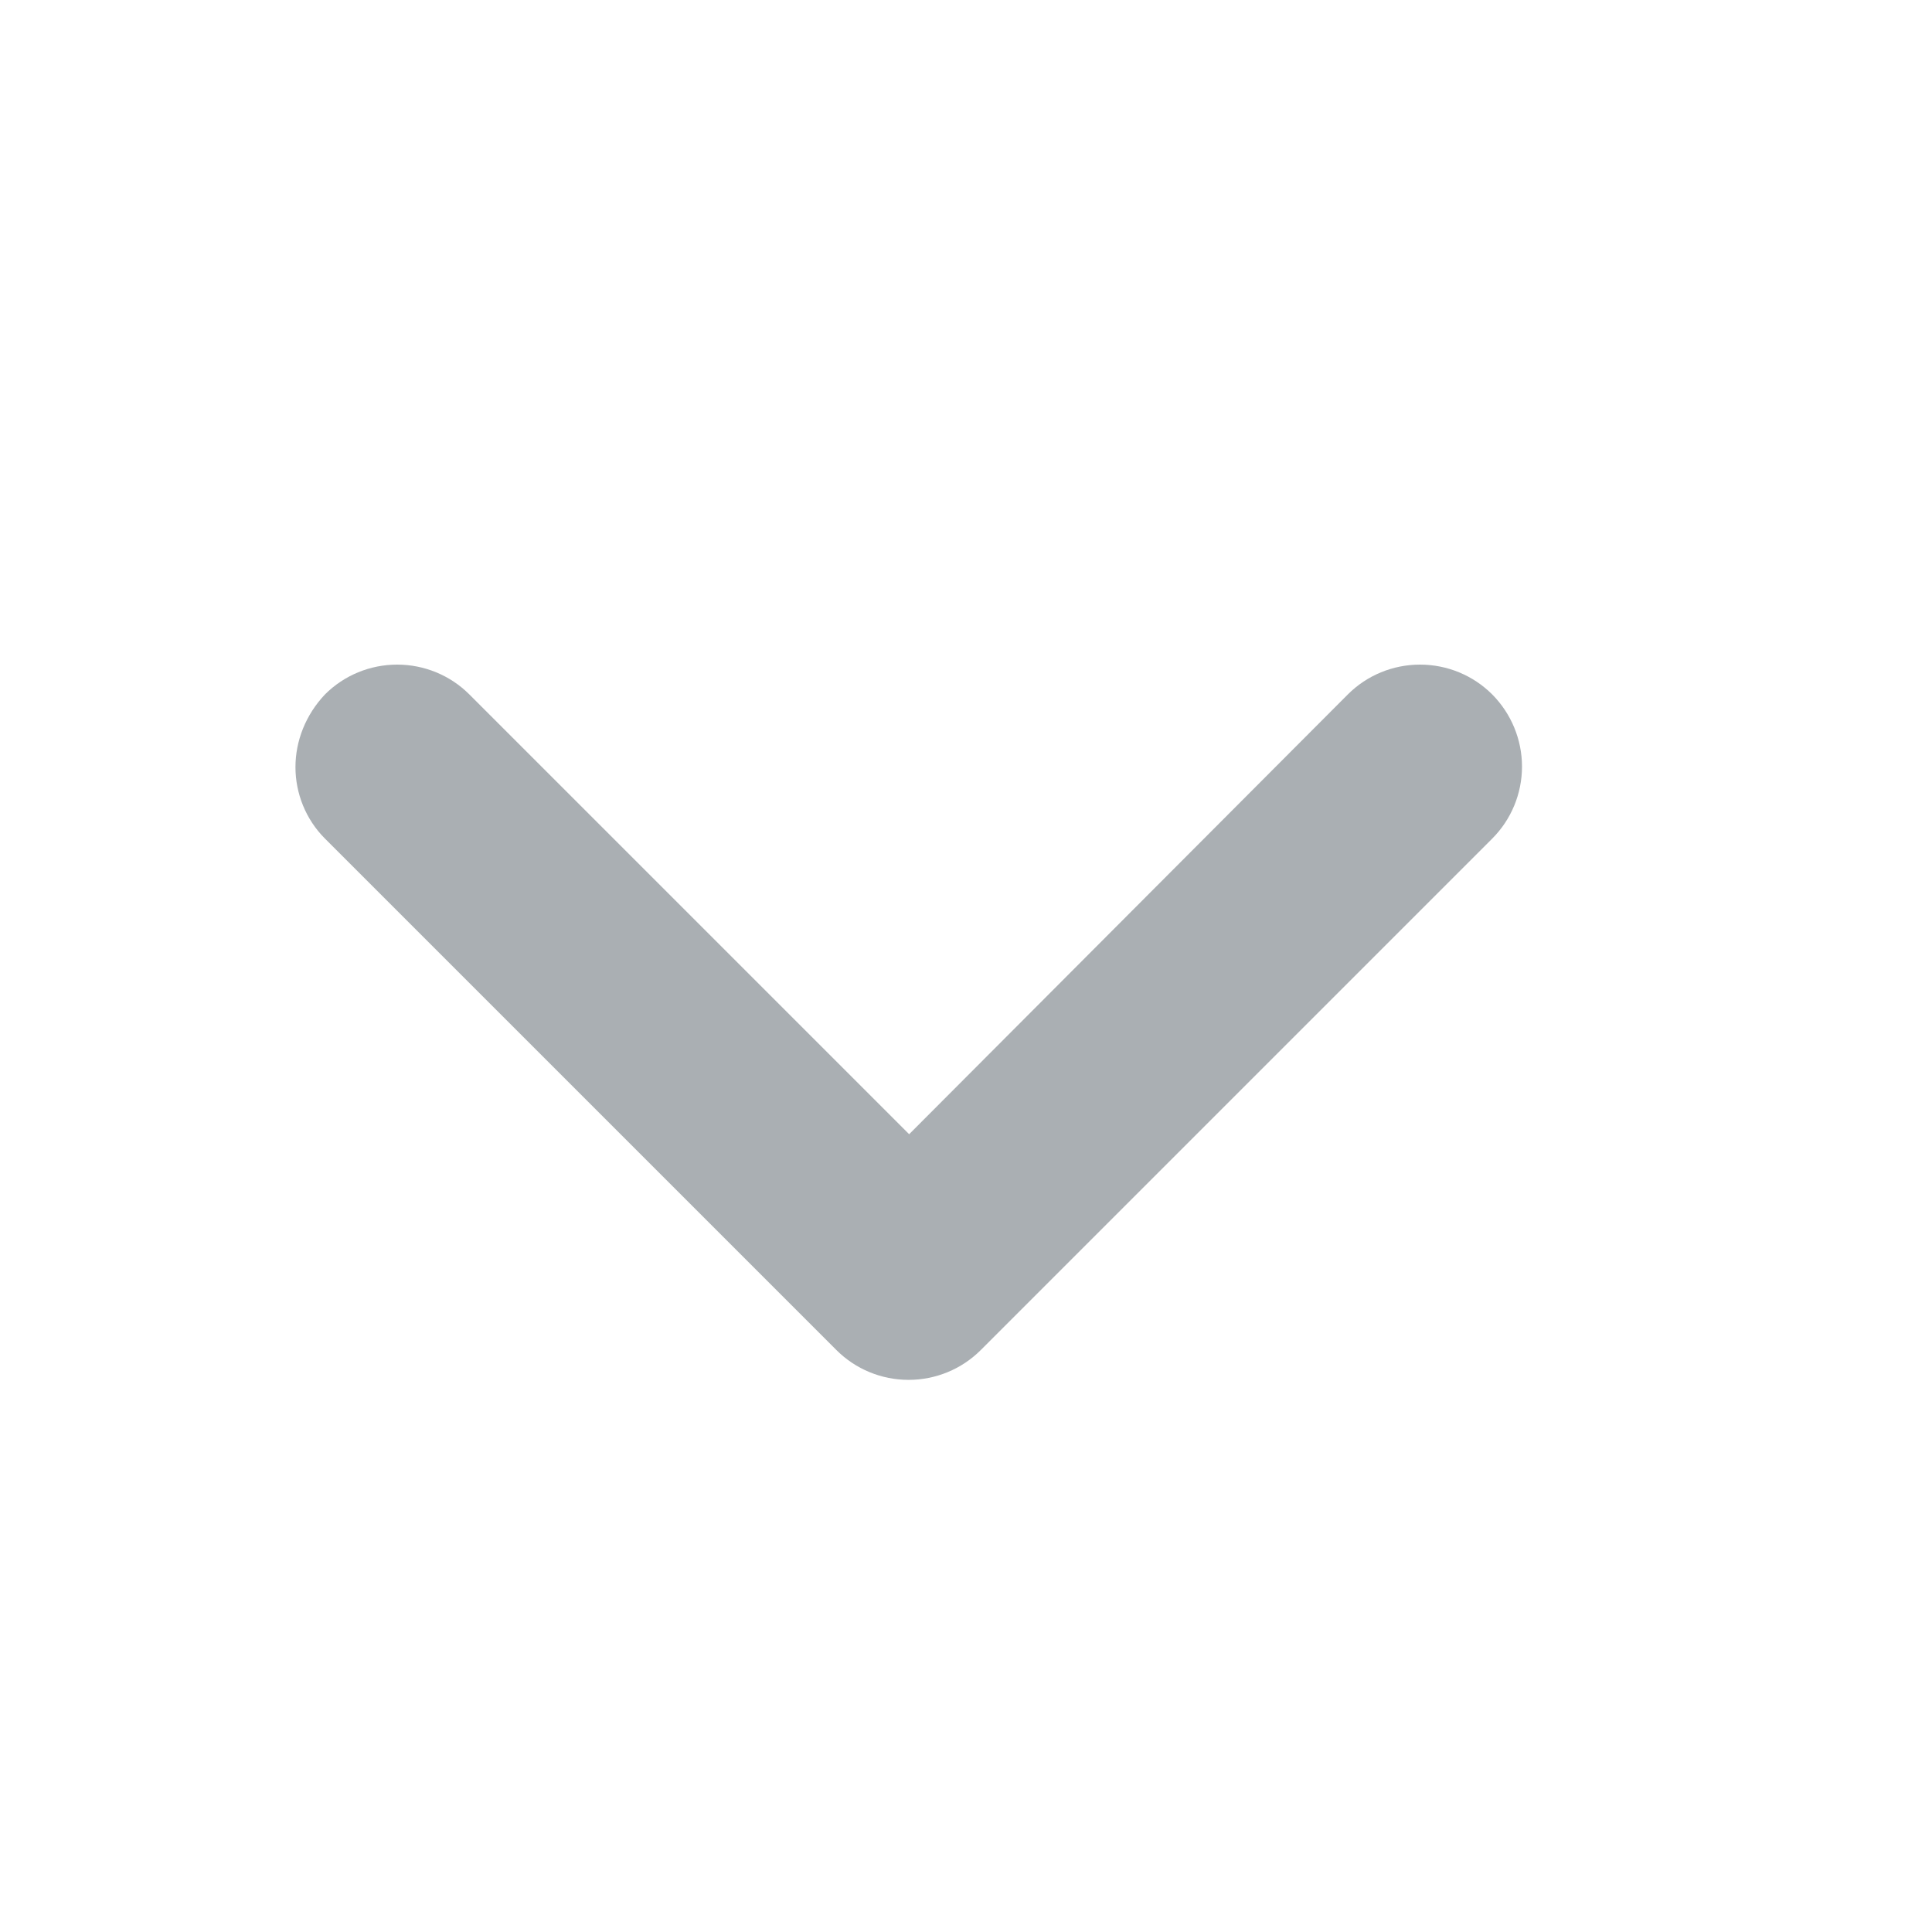<svg width="14" height="14" viewBox="0 0 14 14" fill="none" xmlns="http://www.w3.org/2000/svg">
<path fill-rule="evenodd" clip-rule="evenodd" d="M2.141 5.559C2.141 5.369 2.215 5.18 2.355 5.032C2.494 4.893 2.682 4.816 2.878 4.816C3.074 4.816 3.262 4.893 3.401 5.032L6.588 8.219L9.767 5.032C9.906 4.893 10.094 4.816 10.29 4.816C10.486 4.816 10.674 4.893 10.813 5.032C10.951 5.171 11.029 5.359 11.029 5.555C11.029 5.751 10.951 5.939 10.813 6.077L7.107 9.783C6.968 9.922 6.78 9.999 6.584 9.999C6.388 9.999 6.2 9.922 6.061 9.783L2.355 6.077C2.215 5.937 2.141 5.748 2.141 5.559Z" fill="#AAAFB3"/>
</svg>
